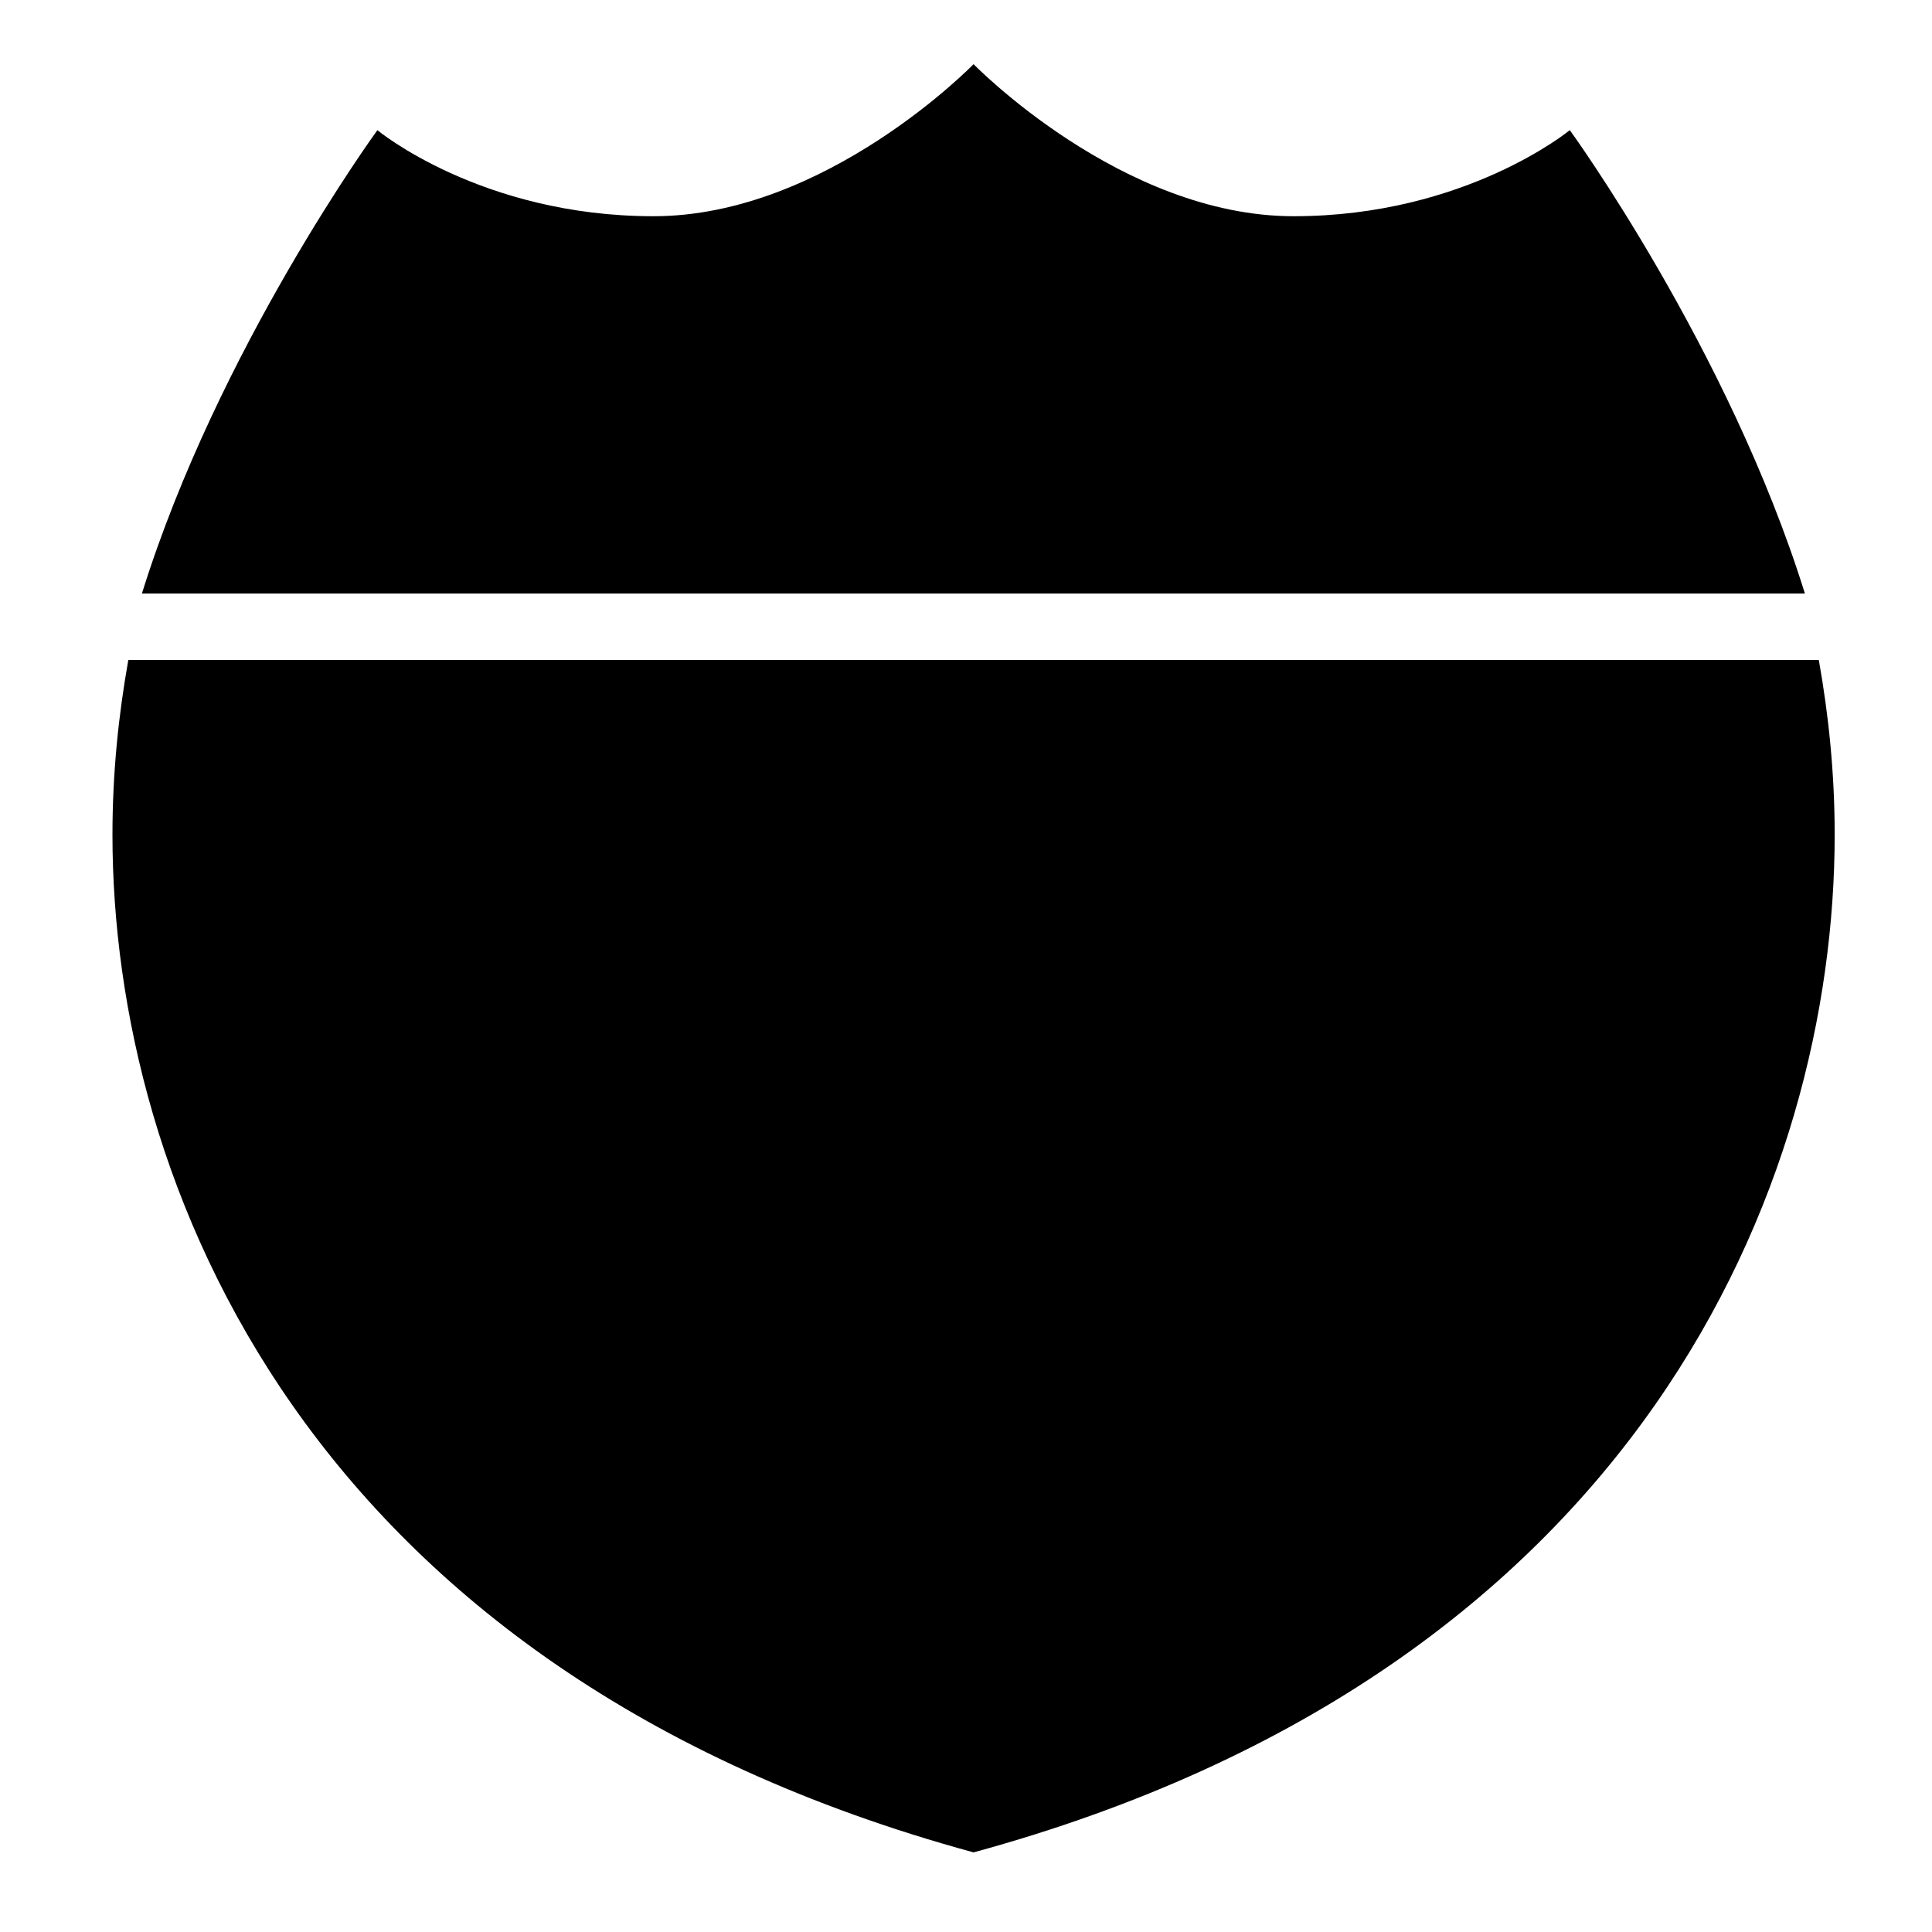<!-- Generated by IcoMoon.io -->
<svg version="1.1" xmlns="http://www.w3.org/2000/svg" width="24" height="24" viewBox="0 0 24 24">
<title>highway</title>
<path d="M1.397 10.369c0 4.313 2.4 10.378 10.697 12.642 8.297-2.264 10.697-8.325 10.697-12.642 0-0.764-0.075-1.486-0.197-2.17h-21c-0.122 0.684-0.197 1.406-0.197 2.17z"></path>
<path d="M19.5 1.617c0 0-1.294 1.069-3.431 1.069s-3.975-1.889-3.975-1.889-1.833 1.889-3.975 1.889c-2.142 0-3.431-1.069-3.431-1.069s-1.978 2.714-2.925 5.756h20.658c-0.947-3.042-2.92-5.756-2.92-5.756z"></path>
</svg>
